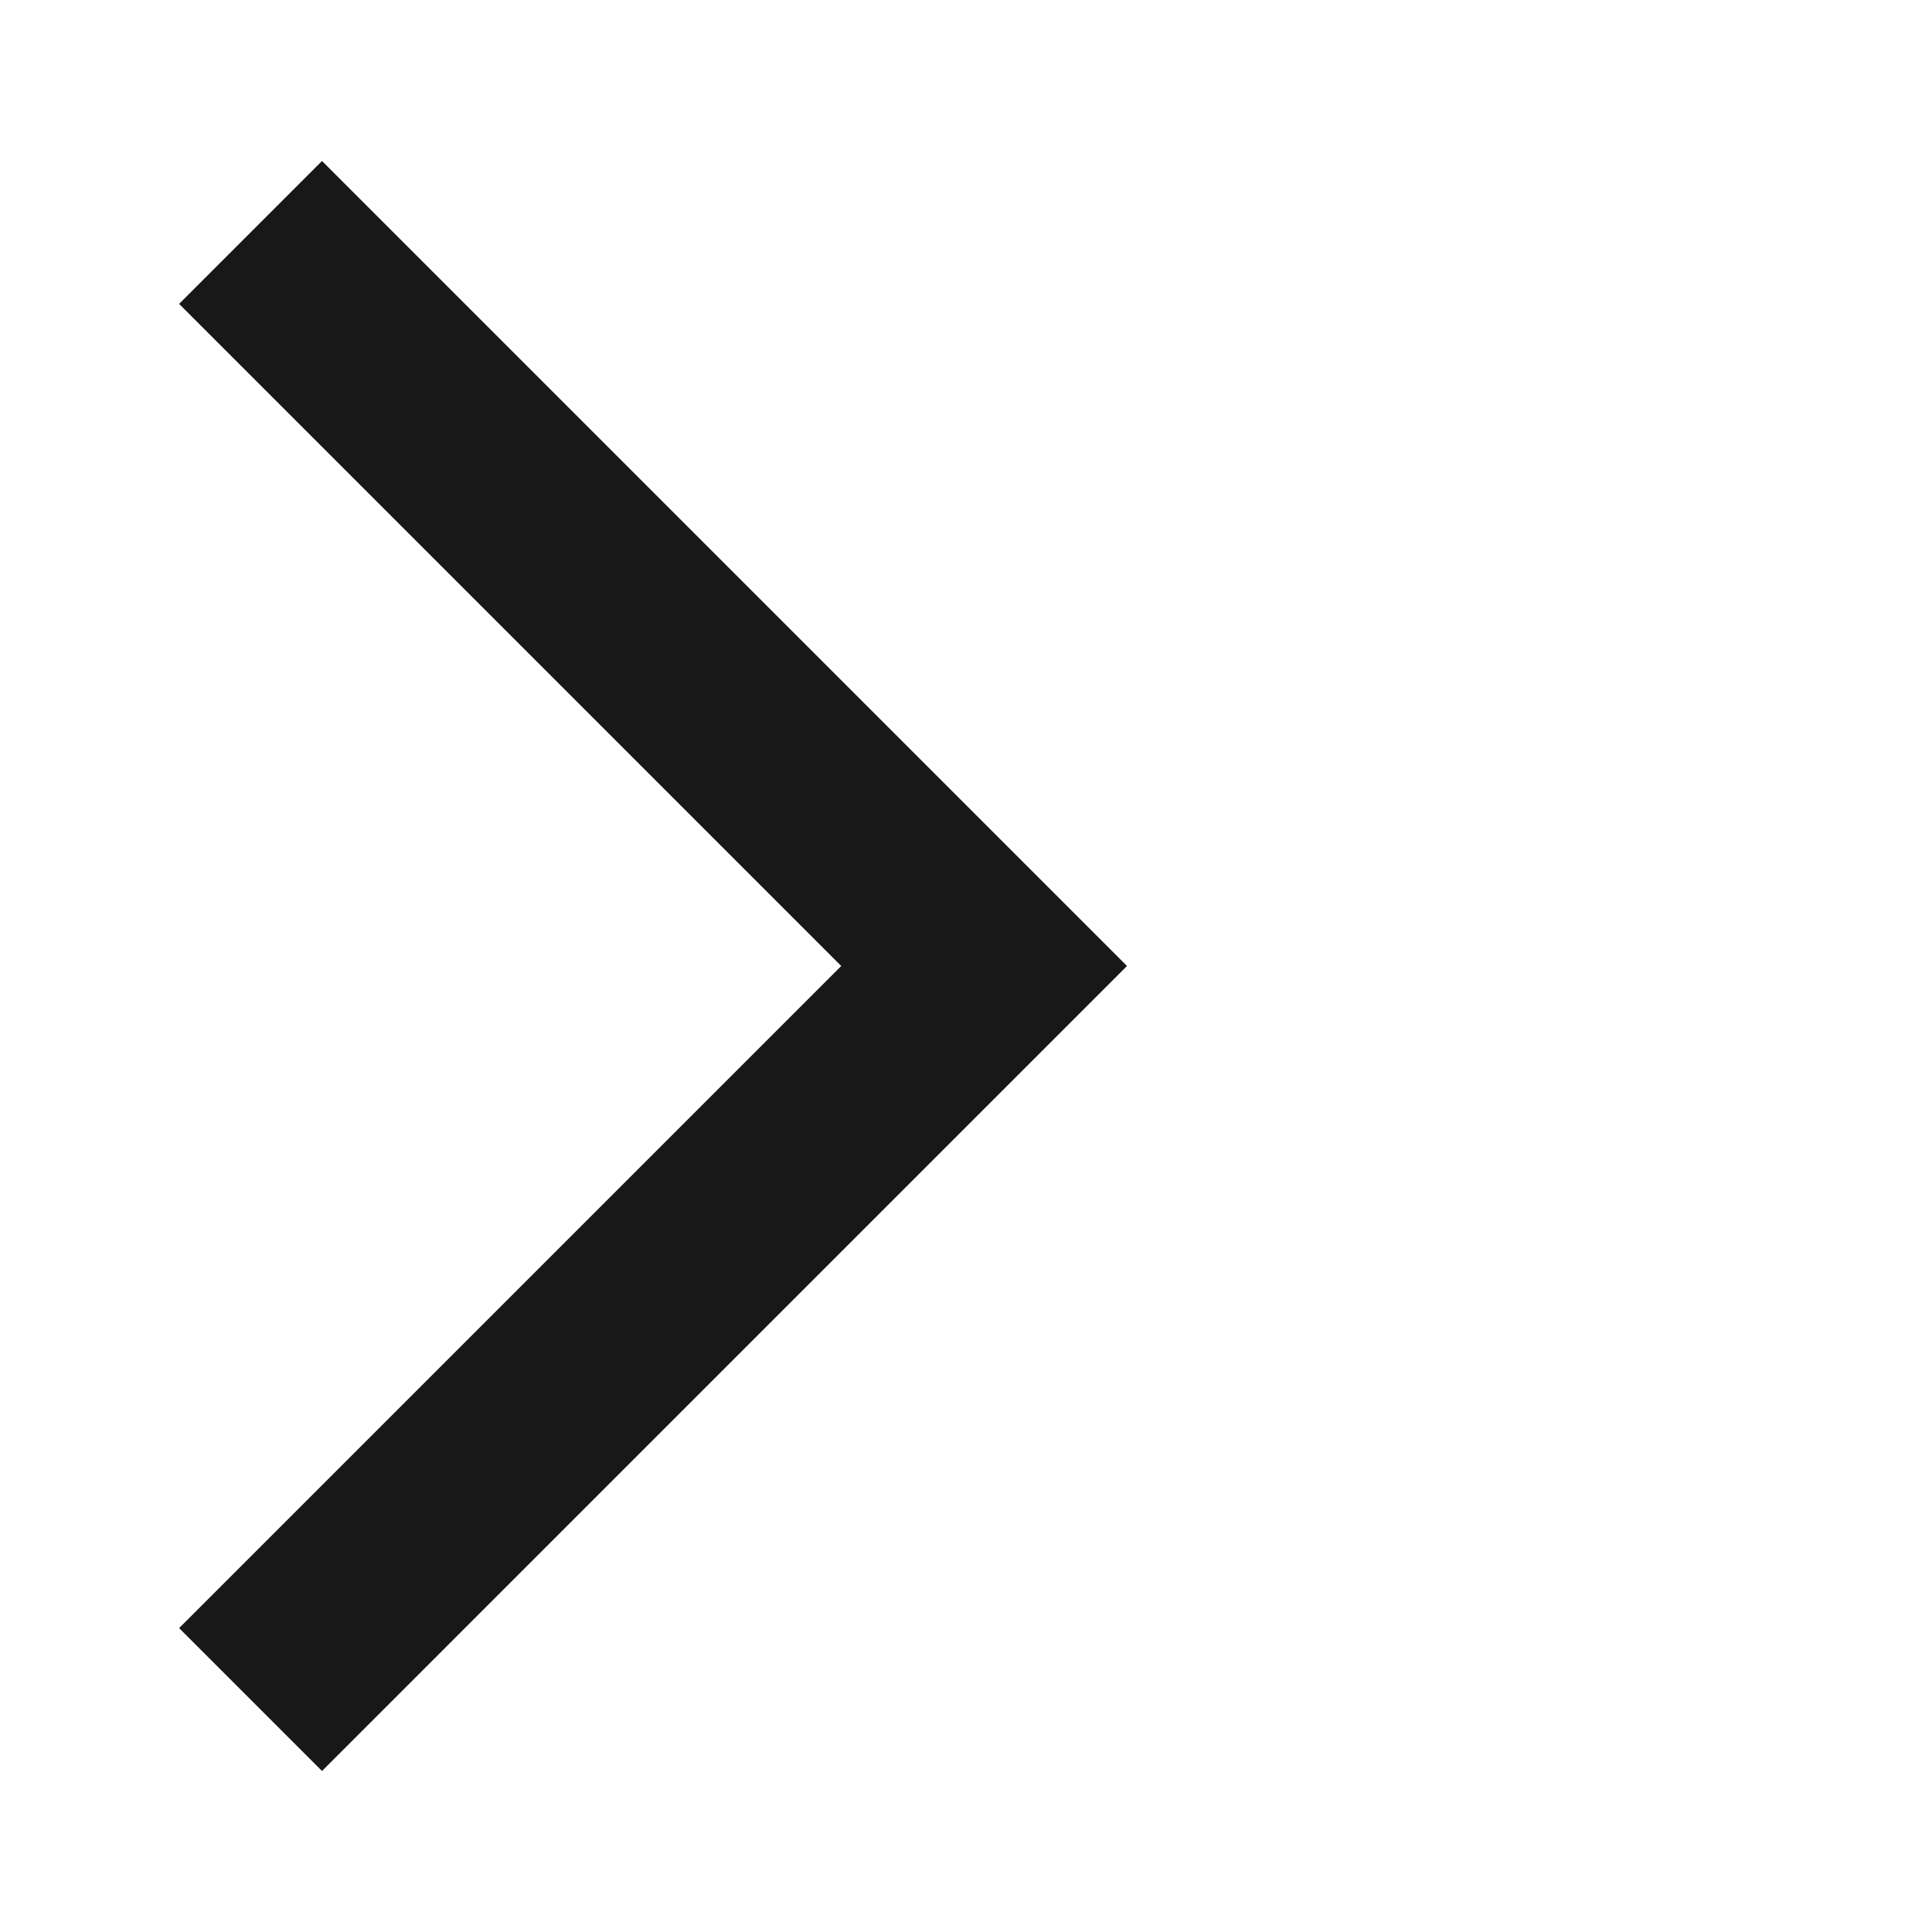 <svg width="24" height="24" viewBox="0 0 24 24" fill="none" xmlns="http://www.w3.org/2000/svg">
<mask id="mask0_16856_3036" style="mask-type:alpha" maskUnits="userSpaceOnUse" x="0" y="0" width="24" height="24">
<rect x="24" y="24" width="24" height="24" transform="rotate(-180 24 24)" fill="#D9D9D9"/>
</mask>
<g mask="url(#mask0_16856_3036)">
<path d="M4 2L14 12L4 22L2.225 20.225L10.45 12L2.225 3.775L4 2Z" fill="#181818"/>
</g>
</svg>

